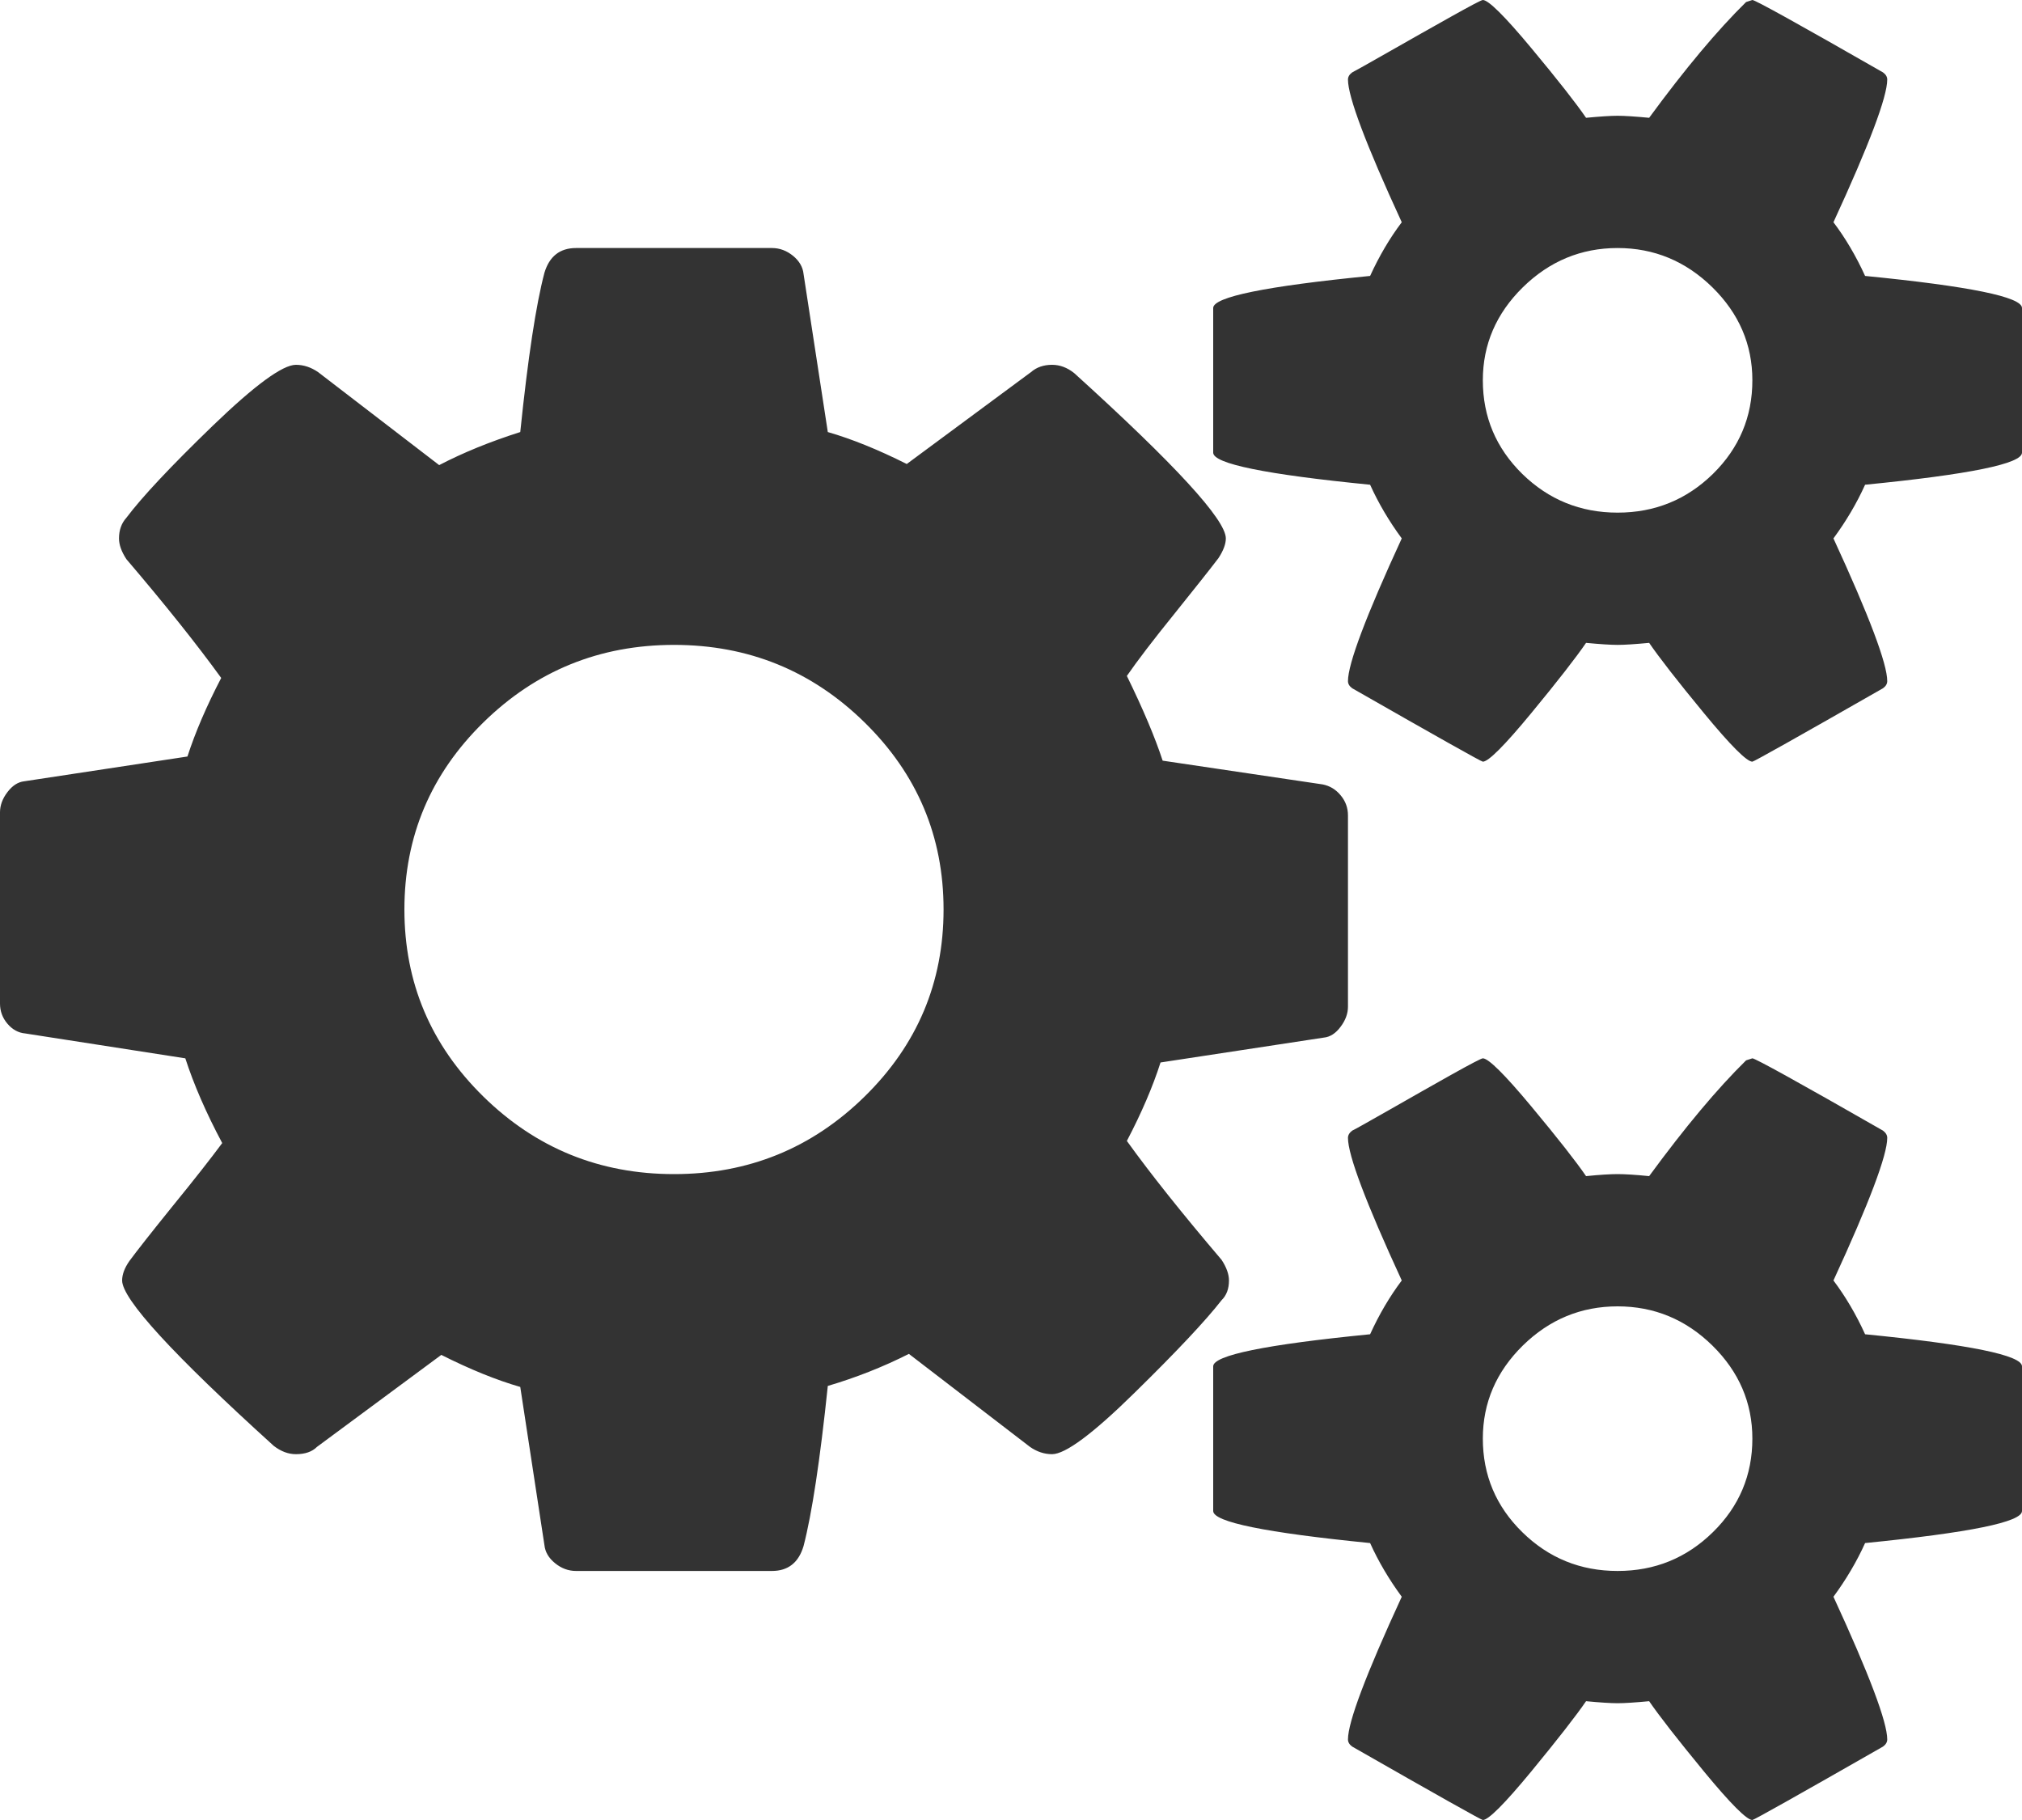 ﻿<?xml version="1.0" encoding="utf-8"?>
<svg version="1.1" xmlns:xlink="http://www.w3.org/1999/xlink" width="20px" height="18px" xmlns="http://www.w3.org/2000/svg">
  <g transform="matrix(1 0 0 1 -25 -16 )">
    <path d="M 8.552 10.845  C 9.073 10.334  9.333 9.717  9.333 8.995  C 9.333 8.273  9.073 7.656  8.552 7.145  C 8.031 6.634  7.403 6.378  6.667 6.378  C 5.931 6.378  5.302 6.634  4.781 7.145  C 4.26 7.656  4 8.273  4 8.995  C 4 9.717  4.26 10.334  4.781 10.845  C 5.302 11.356  5.931 11.612  6.667 11.612  C 7.403 11.612  8.031 11.356  8.552 10.845  Z M 16.943 15.153  C 17.203 14.898  17.333 14.589  17.333 14.228  C 17.333 13.874  17.201 13.567  16.938 13.308  C 16.674 13.049  16.361 12.92  16 12.92  C 15.639 12.92  15.326 13.049  15.062 13.308  C 14.799 13.567  14.667 13.874  14.667 14.228  C 14.667 14.589  14.797 14.898  15.057 15.153  C 15.318 15.409  15.632 15.537  16 15.537  C 16.368 15.537  16.682 15.409  16.943 15.153  Z M 16.943 4.687  C 17.203 4.431  17.333 4.123  17.333 3.761  C 17.333 3.407  17.201 3.101  16.938 2.842  C 16.674 2.583  16.361 2.453  16 2.453  C 15.639 2.453  15.326 2.583  15.062 2.842  C 14.799 3.101  14.667 3.407  14.667 3.761  C 14.667 4.123  14.797 4.431  15.057 4.687  C 15.318 4.942  15.632 5.07  16 5.07  C 16.368 5.07  16.682 4.942  16.943 4.687  Z M 13.26 7.865  C 13.309 7.923  13.333 7.99  13.333 8.065  L 13.333 9.956  C 13.333 10.024  13.309 10.09  13.26 10.155  C 13.212 10.22  13.156 10.256  13.094 10.262  L 11.479 10.508  C 11.403 10.746  11.292 11.005  11.146 11.284  C 11.382 11.612  11.694 12.003  12.083 12.46  C 12.132 12.535  12.156 12.603  12.156 12.664  C 12.156 12.746  12.132 12.811  12.083 12.859  C 11.924 13.063  11.637 13.368  11.224 13.773  C 10.811 14.179  10.538 14.382  10.406 14.382  C 10.33 14.382  10.257 14.358  10.188 14.31  L 8.99 13.39  C 8.733 13.52  8.465 13.625  8.188 13.707  C 8.111 14.443  8.031 14.971  7.948 15.291  C 7.899 15.455  7.795 15.537  7.635 15.537  L 5.698 15.537  C 5.622 15.537  5.552 15.511  5.49 15.46  C 5.427 15.409  5.392 15.349  5.385 15.281  L 5.146 13.717  C 4.91 13.649  4.649 13.543  4.365 13.4  L 3.135 14.31  C 3.087 14.358  3.017 14.382  2.927 14.382  C 2.851 14.382  2.778 14.354  2.708 14.3  C 1.708 13.394  1.208 12.848  1.208 12.664  C 1.208 12.603  1.233 12.538  1.281 12.47  C 1.351 12.375  1.493 12.194  1.708 11.928  C 1.924 11.663  2.087 11.455  2.198 11.305  C 2.038 11.005  1.917 10.726  1.833 10.467  L 0.25 10.221  C 0.181 10.215  0.122 10.182  0.073 10.124  C 0.024 10.066  0 10  0 9.925  L 0 8.034  C 0 7.966  0.024 7.899  0.073 7.835  C 0.122 7.77  0.177 7.734  0.24 7.727  L 1.854 7.482  C 1.931 7.244  2.042 6.985  2.188 6.705  C 1.951 6.378  1.639 5.986  1.25 5.53  C 1.201 5.455  1.177 5.387  1.177 5.325  C 1.177 5.244  1.201 5.175  1.25 5.121  C 1.403 4.917  1.688 4.613  2.104 4.211  C 2.521 3.809  2.795 3.608  2.927 3.608  C 3.003 3.608  3.076 3.632  3.146 3.68  L 4.344 4.6  C 4.58 4.477  4.847 4.368  5.146 4.273  C 5.222 3.537  5.302 3.012  5.385 2.698  C 5.434 2.535  5.538 2.453  5.698 2.453  L 7.635 2.453  C 7.712 2.453  7.781 2.479  7.844 2.53  C 7.906 2.581  7.941 2.641  7.948 2.709  L 8.188 4.273  C 8.424 4.341  8.684 4.446  8.969 4.589  L 10.198 3.68  C 10.253 3.632  10.323 3.608  10.406 3.608  C 10.483 3.608  10.556 3.635  10.625 3.69  C 11.625 4.596  12.125 5.141  12.125 5.325  C 12.125 5.38  12.101 5.445  12.052 5.52  C 11.969 5.629  11.823 5.813  11.615 6.072  C 11.406 6.33  11.25 6.535  11.146 6.685  C 11.306 7.012  11.424 7.291  11.5 7.523  L 13.083 7.758  C 13.153 7.772  13.212 7.807  13.26 7.865  Z M 18.448 13.196  C 19.483 13.298  20 13.404  20 13.513  L 20 14.944  C 20 15.053  19.483 15.158  18.448 15.261  C 18.365 15.445  18.26 15.622  18.135 15.792  C 18.49 16.562  18.667 17.032  18.667 17.203  C 18.667 17.23  18.653 17.254  18.625 17.274  C 17.778 17.758  17.347 18  17.333 18  C 17.278 18  17.118 17.84  16.854 17.52  C 16.59 17.199  16.41 16.968  16.312 16.825  C 16.174 16.838  16.069 16.845  16 16.845  C 15.931 16.845  15.826 16.838  15.688 16.825  C 15.59 16.968  15.41 17.199  15.146 17.52  C 14.882 17.84  14.722 18  14.667 18  C 14.653 18  14.222 17.758  13.375 17.274  C 13.347 17.254  13.333 17.23  13.333 17.203  C 13.333 17.032  13.51 16.562  13.865 15.792  C 13.74 15.622  13.635 15.445  13.552 15.261  C 12.517 15.158  12 15.053  12 14.944  L 12 13.513  C 12 13.404  12.517 13.298  13.552 13.196  C 13.642 12.998  13.747 12.821  13.865 12.664  C 13.51 11.894  13.333 11.424  13.333 11.254  C 13.333 11.227  13.347 11.203  13.375 11.182  C 13.403 11.169  13.524 11.101  13.74 10.978  C 13.955 10.855  14.16 10.739  14.354 10.63  C 14.549 10.521  14.653 10.467  14.667 10.467  C 14.722 10.467  14.882 10.625  15.146 10.942  C 15.41 11.259  15.59 11.489  15.688 11.632  C 15.826 11.618  15.931 11.612  16 11.612  C 16.069 11.612  16.174 11.618  16.312 11.632  C 16.667 11.148  16.986 10.767  17.271 10.487  L 17.333 10.467  C 17.361 10.467  17.792 10.705  18.625 11.182  C 18.653 11.203  18.667 11.227  18.667 11.254  C 18.667 11.424  18.49 11.894  18.135 12.664  C 18.253 12.821  18.358 12.998  18.448 13.196  Z M 18.448 2.729  C 19.483 2.831  20 2.937  20 3.046  L 20 4.477  C 20 4.586  19.483 4.692  18.448 4.794  C 18.365 4.978  18.26 5.155  18.135 5.325  C 18.49 6.095  18.667 6.566  18.667 6.736  C 18.667 6.763  18.653 6.787  18.625 6.807  C 17.778 7.291  17.347 7.533  17.333 7.533  C 17.278 7.533  17.118 7.373  16.854 7.053  C 16.59 6.733  16.41 6.501  16.312 6.358  C 16.174 6.371  16.069 6.378  16 6.378  C 15.931 6.378  15.826 6.371  15.688 6.358  C 15.59 6.501  15.41 6.733  15.146 7.053  C 14.882 7.373  14.722 7.533  14.667 7.533  C 14.653 7.533  14.222 7.291  13.375 6.807  C 13.347 6.787  13.333 6.763  13.333 6.736  C 13.333 6.566  13.51 6.095  13.865 5.325  C 13.74 5.155  13.635 4.978  13.552 4.794  C 12.517 4.692  12 4.586  12 4.477  L 12 3.046  C 12 2.937  12.517 2.831  13.552 2.729  C 13.642 2.532  13.747 2.354  13.865 2.198  C 13.51 1.428  13.333 0.957  13.333 0.787  C 13.333 0.76  13.347 0.736  13.375 0.716  C 13.403 0.702  13.524 0.634  13.74 0.511  C 13.955 0.388  14.16 0.273  14.354 0.164  C 14.549 0.055  14.653 0  14.667 0  C 14.722 0  14.882 0.158  15.146 0.475  C 15.41 0.792  15.59 1.022  15.688 1.165  C 15.826 1.152  15.931 1.145  16 1.145  C 16.069 1.145  16.174 1.152  16.312 1.165  C 16.667 0.681  16.986 0.3  17.271 0.02  L 17.333 0  C 17.361 0  17.792 0.239  18.625 0.716  C 18.653 0.736  18.667 0.76  18.667 0.787  C 18.667 0.957  18.49 1.428  18.135 2.198  C 18.253 2.354  18.358 2.532  18.448 2.729  Z " fill-rule="nonzero" fill="#333333" stroke="none" transform="matrix(1 0 0 1 25 16 )" />
  </g>
</svg>